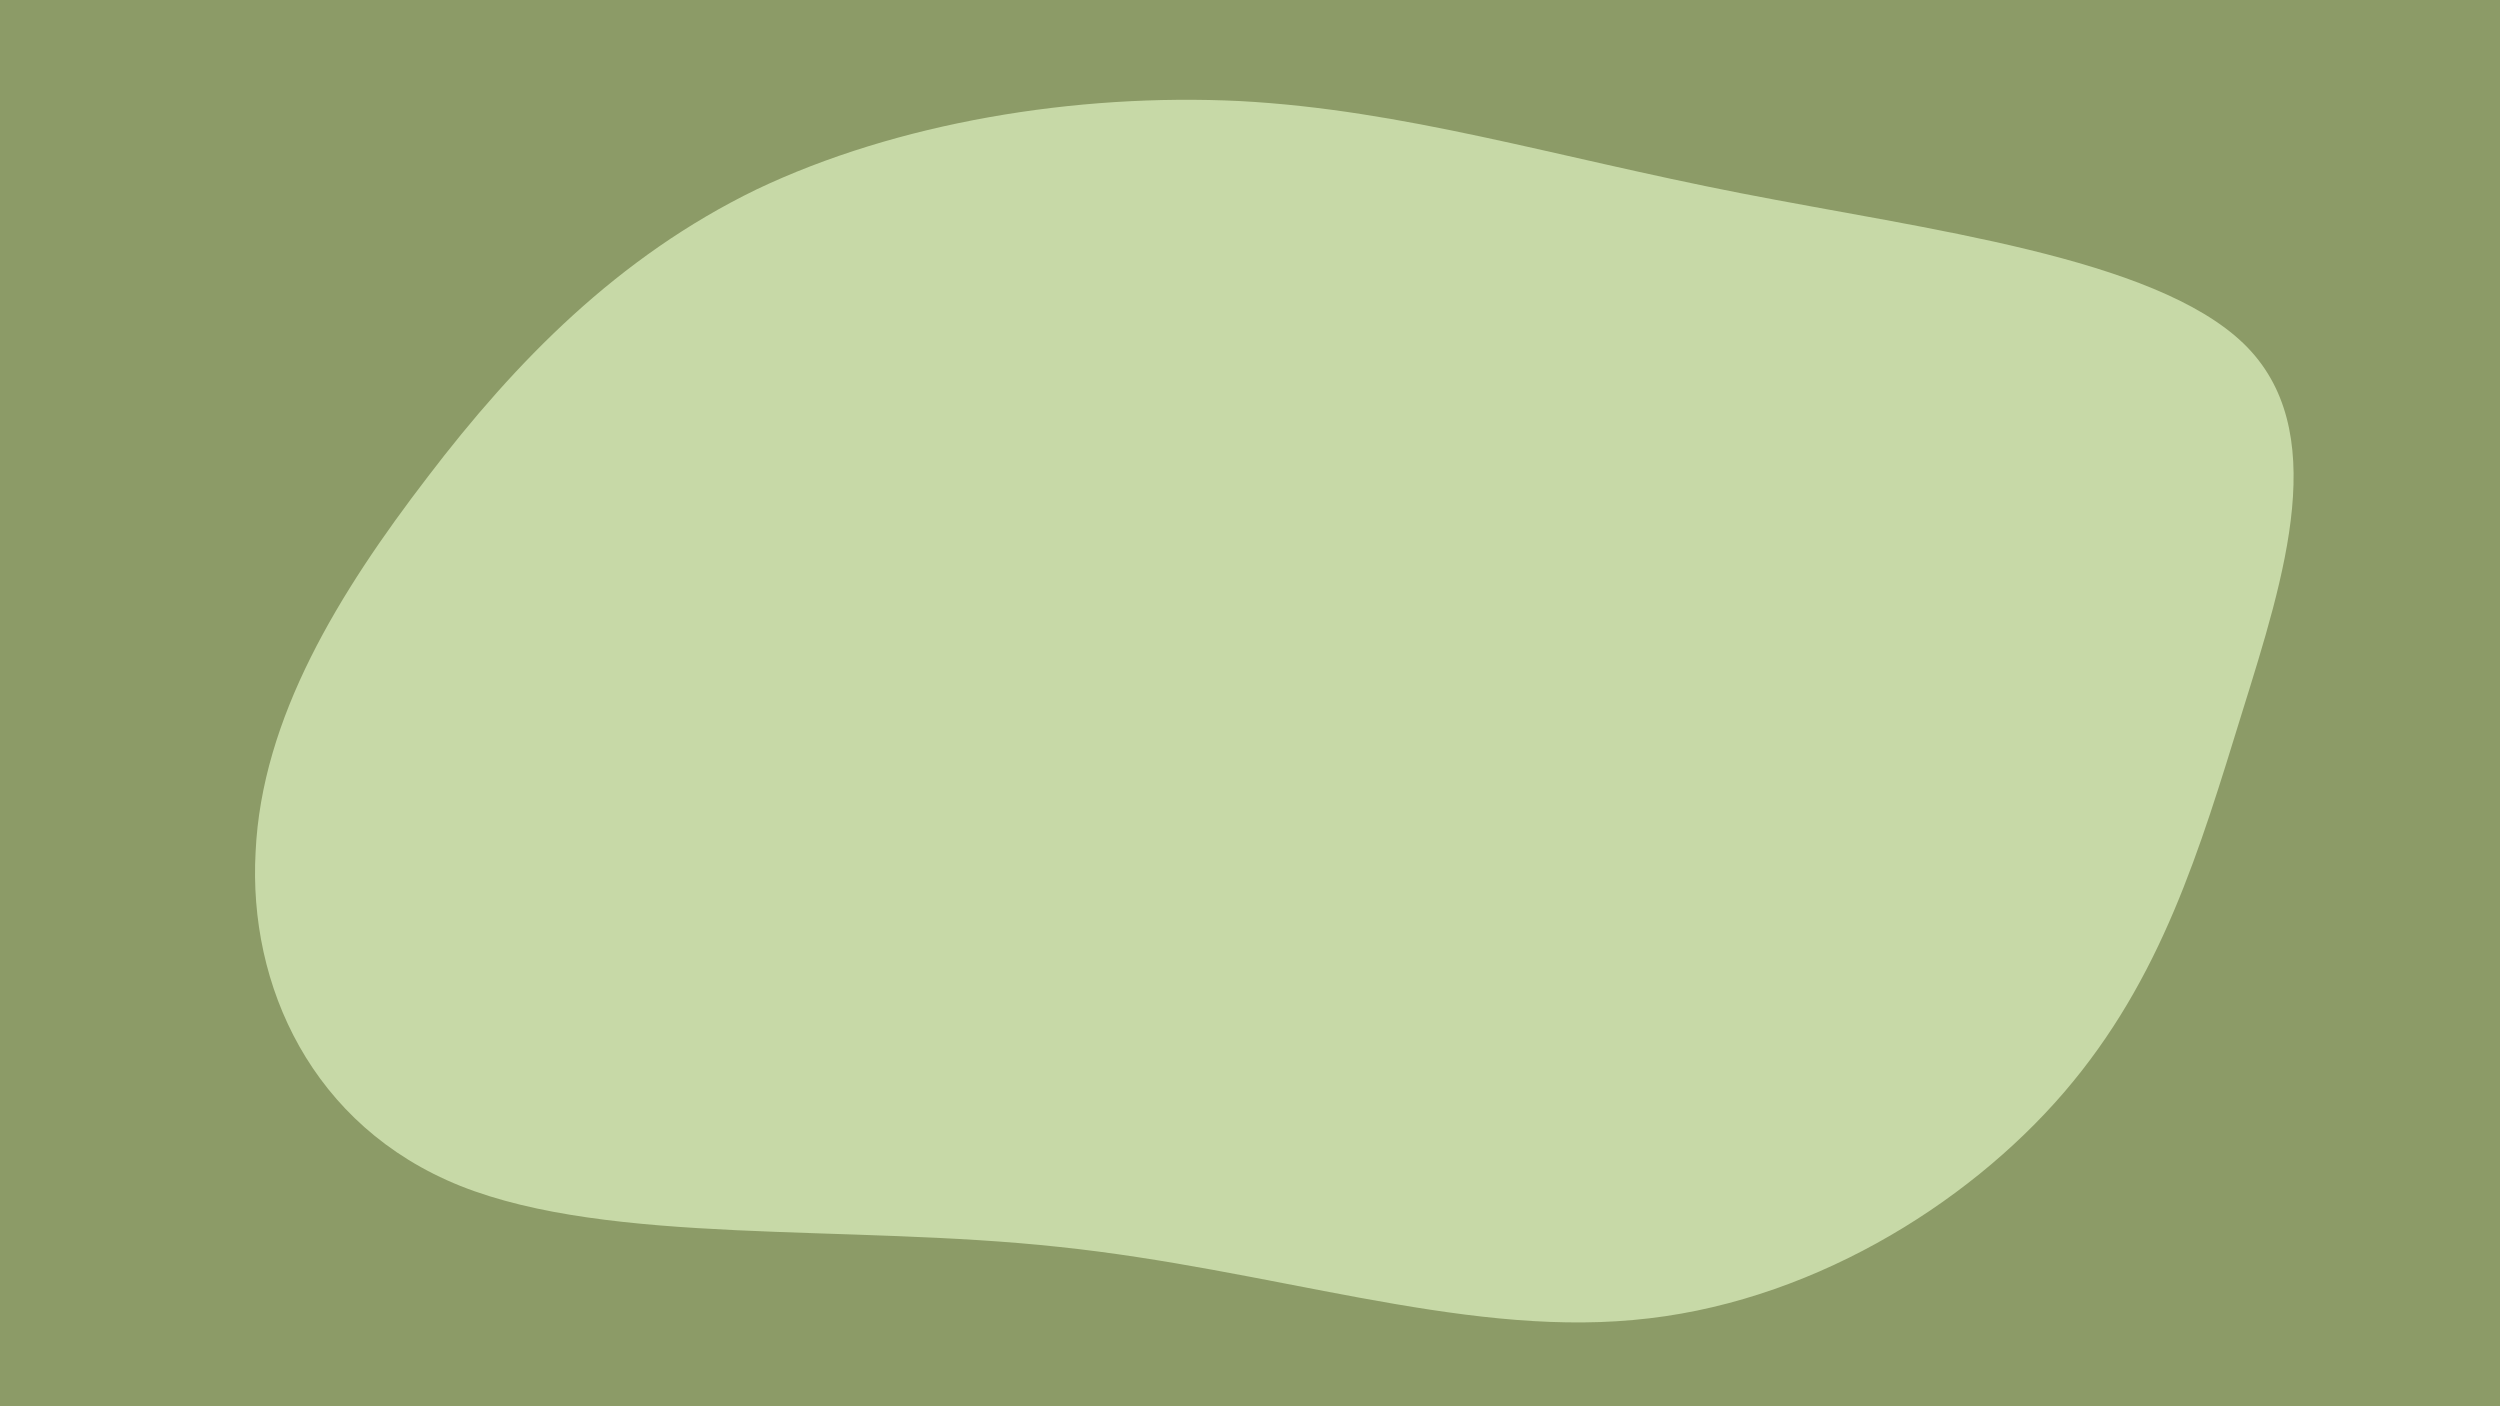 <svg width="100%" height="100%" viewBox="0 0 1920 1080" fill="none" xmlns="http://www.w3.org/2000/svg">
<rect width="1920" height="1080" fill="#8C9B67"/>
<g filter="url(#filter0_d)">
<path d="M1316.5 138.302C1460.97 166.559 1634.11 187.518 1703.03 253.796C1770.97 319.485 1734.74 431.772 1702.05 536.814C1669.38 642.496 1640.26 741.573 1565.14 828.978C1490.01 916.383 1366.95 992.219 1234.05 1003.77C1100.21 1016.01 955.597 964.665 793.284 947.622C629.975 929.991 448.963 946.665 333.627 900.819C219.256 854.922 170.56 746.504 176.311 644.177C181.066 541.261 240.299 445.075 308.58 356.109C375.927 267.834 454.282 187.315 561.082 135.443C668.878 84.159 806.085 61.471 932.097 67.609C1058.14 74.388 1172.02 110.045 1316.5 138.302Z" fill="#C7D9A7"/>
</g>
<defs>
<filter id="filter0_d" x="175.857" y="56.629" width="1605.63" height="979.009" filterUnits="userSpaceOnUse" color-interpolation-filters="sRGB">
<feFlood flood-opacity="0" result="BackgroundImageFix"/>
<feColorMatrix in="SourceAlpha" type="matrix" values="0 0 0 0 0 0 0 0 0 0 0 0 0 0 0 0 0 0 127 0"/>
<feOffset dx="20" dy="10"/>
<feGaussianBlur stdDeviation="10"/>
<feColorMatrix type="matrix" values="0 0 0 0 0 0 0 0 0 0 0 0 0 0 0 0 0 0 0.3 0"/>
<feBlend mode="normal" in2="BackgroundImageFix" result="effect1_dropShadow"/>
<feBlend mode="normal" in="SourceGraphic" in2="effect1_dropShadow" result="shape"/>
</filter>
</defs>
</svg>
